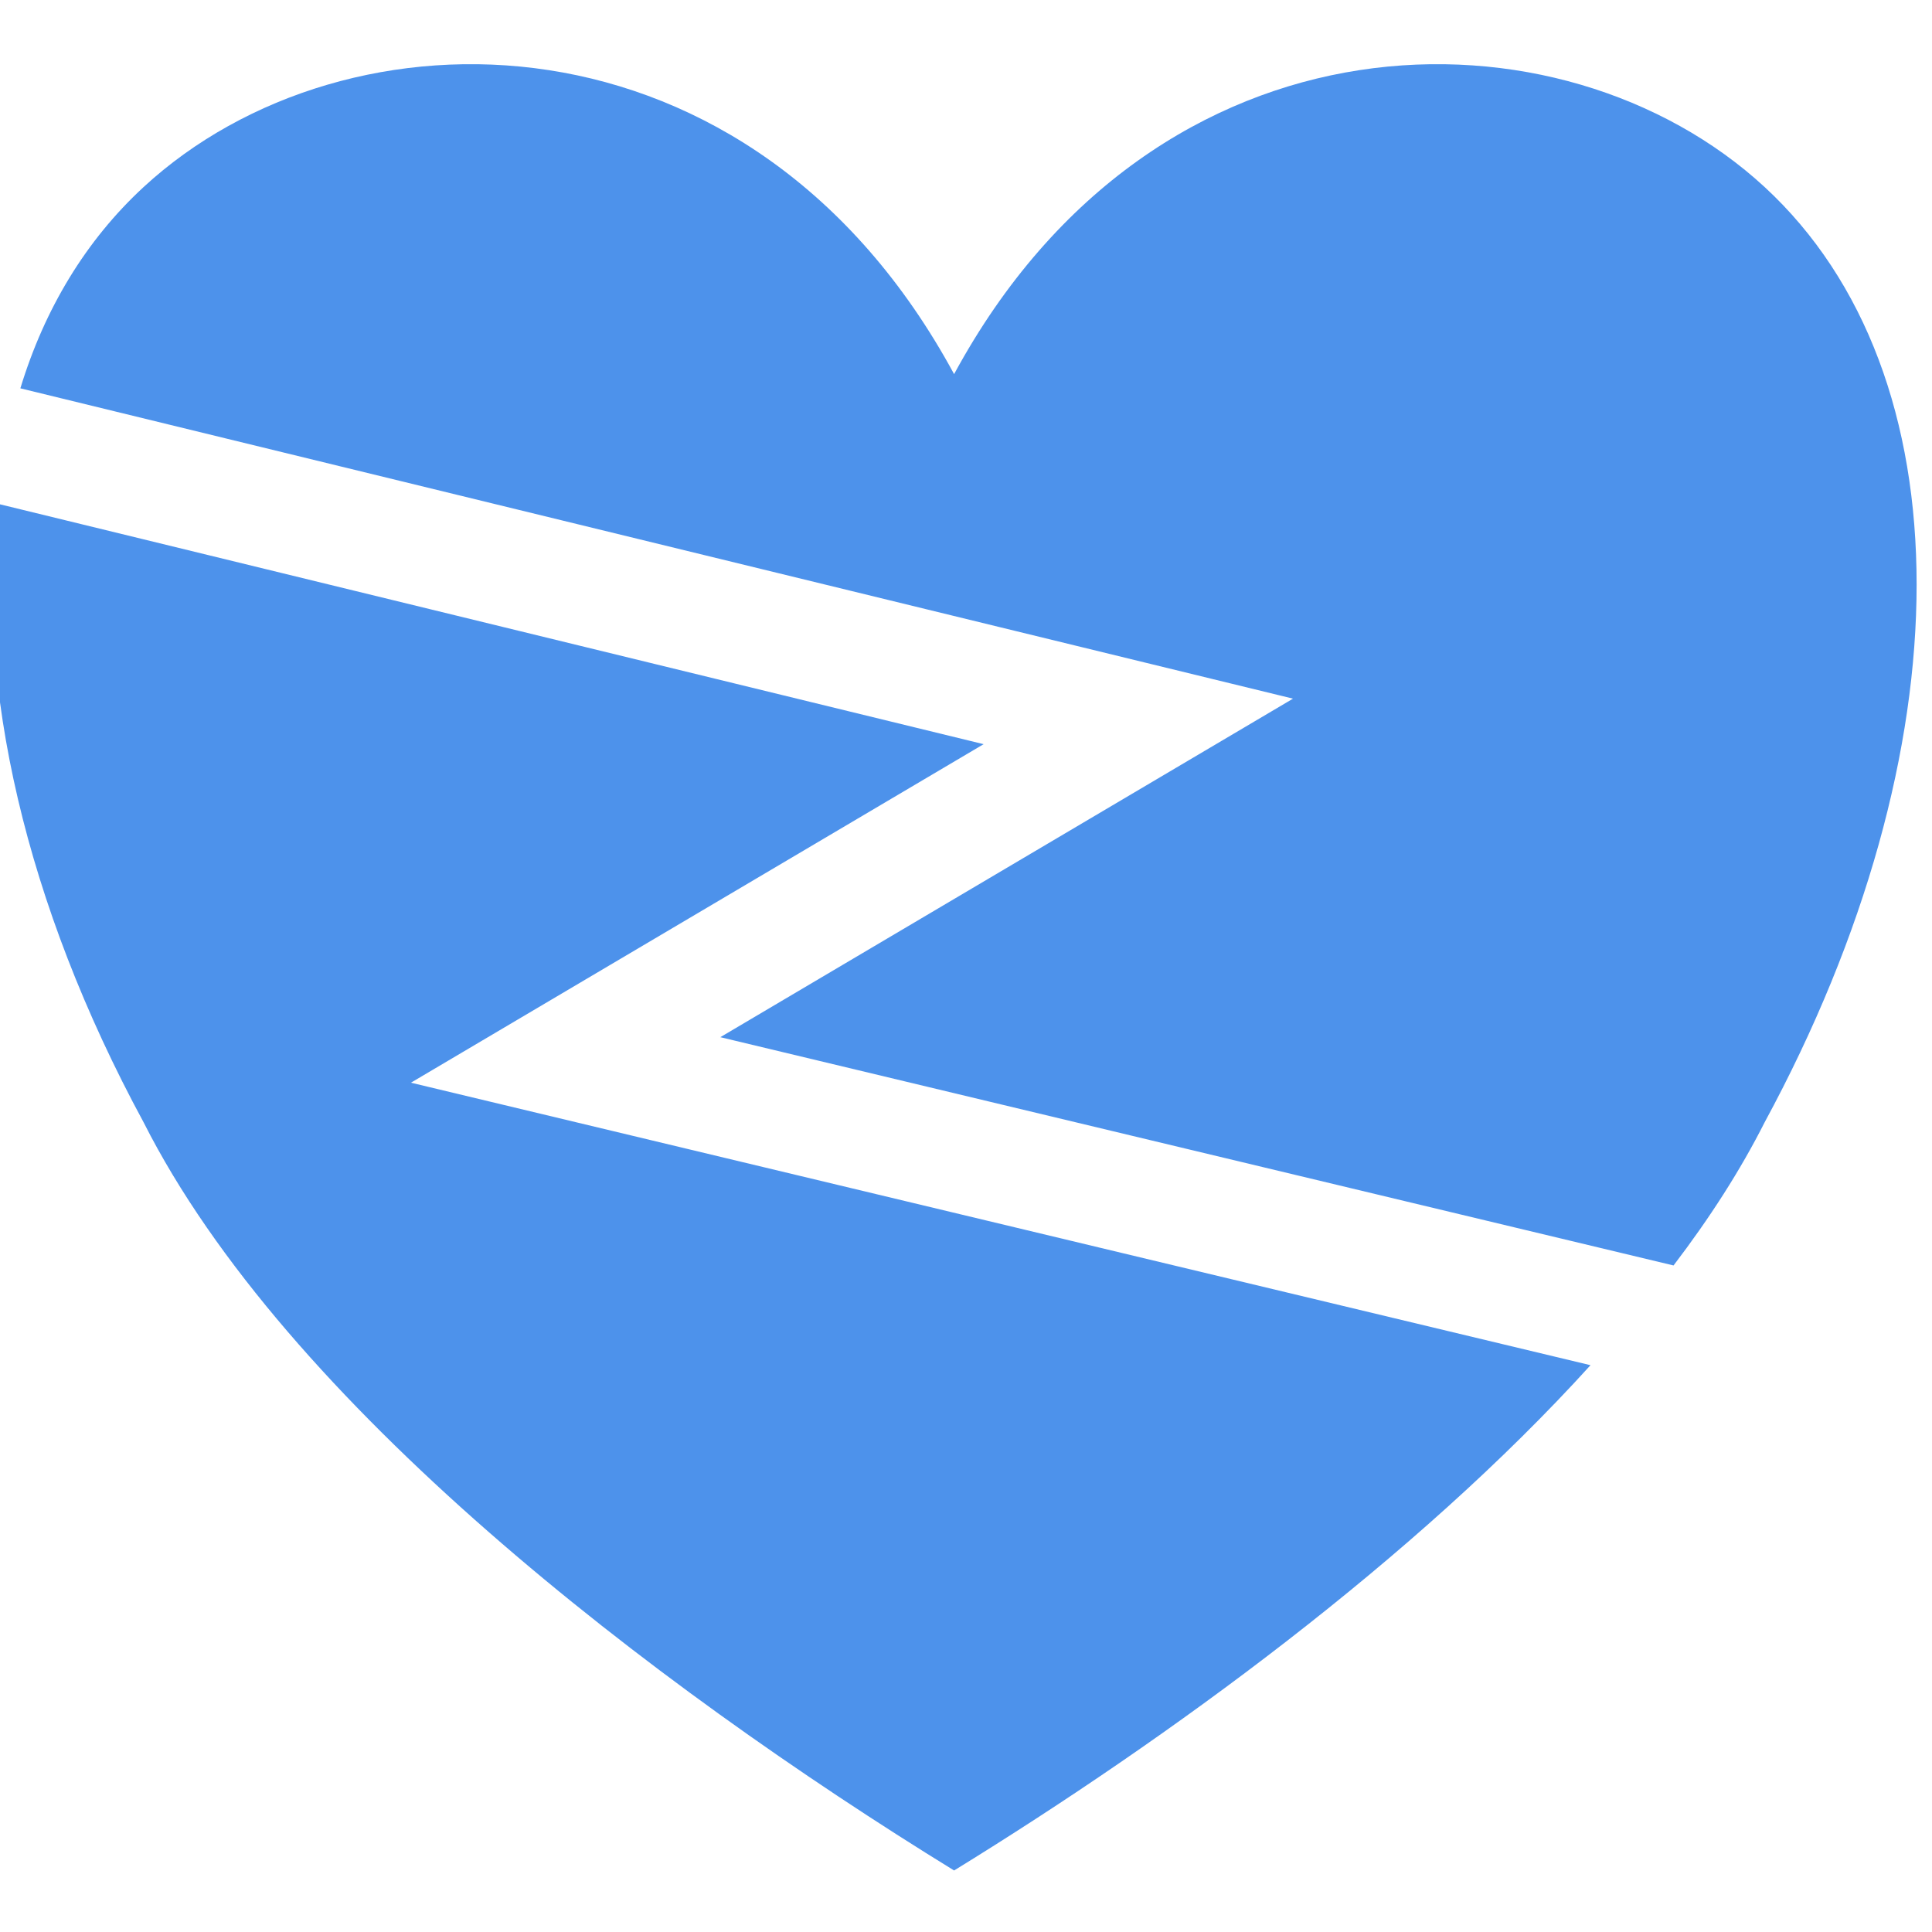 <?xml version="1.0" encoding="UTF-8" standalone="no"?>
<!DOCTYPE svg PUBLIC "-//W3C//DTD SVG 1.1//EN" "http://www.w3.org/Graphics/SVG/1.1/DTD/svg11.dtd">
<svg width="100%" height="100%" viewBox="0 0 50 50" version="1.1" xmlns="http://www.w3.org/2000/svg" xmlns:xlink="http://www.w3.org/1999/xlink" xml:space="preserve" xmlns:serif="http://www.serif.com/" style="fill-rule:evenodd;clip-rule:evenodd;stroke-linejoin:round;stroke-miterlimit:2;">
    <rect id="stopped" x="-0.326" y="0" width="50" height="50" style="fill:none;"/>
    <path d="M-0.089,13.03L25.456,19.259L10.635,28.02L41.162,35.331C36.628,40.334 30.265,44.978 24.692,48.408C16.826,43.567 7.387,36.306 3.716,29.045C0.649,23.383 -0.624,17.721 -0.089,13.03ZM0.527,10.05C1.153,7.992 2.222,6.22 3.716,4.841C8.96,-0 19.448,-0 24.692,9.682C29.936,-0 40.425,-0 45.669,4.841C50.913,9.682 50.913,19.363 45.669,29.045C45.042,30.285 44.246,31.525 43.311,32.75L18.642,26.842L33.463,18.081L0.527,10.05Z" style="fill:#4d92eb;"/>
</svg>
